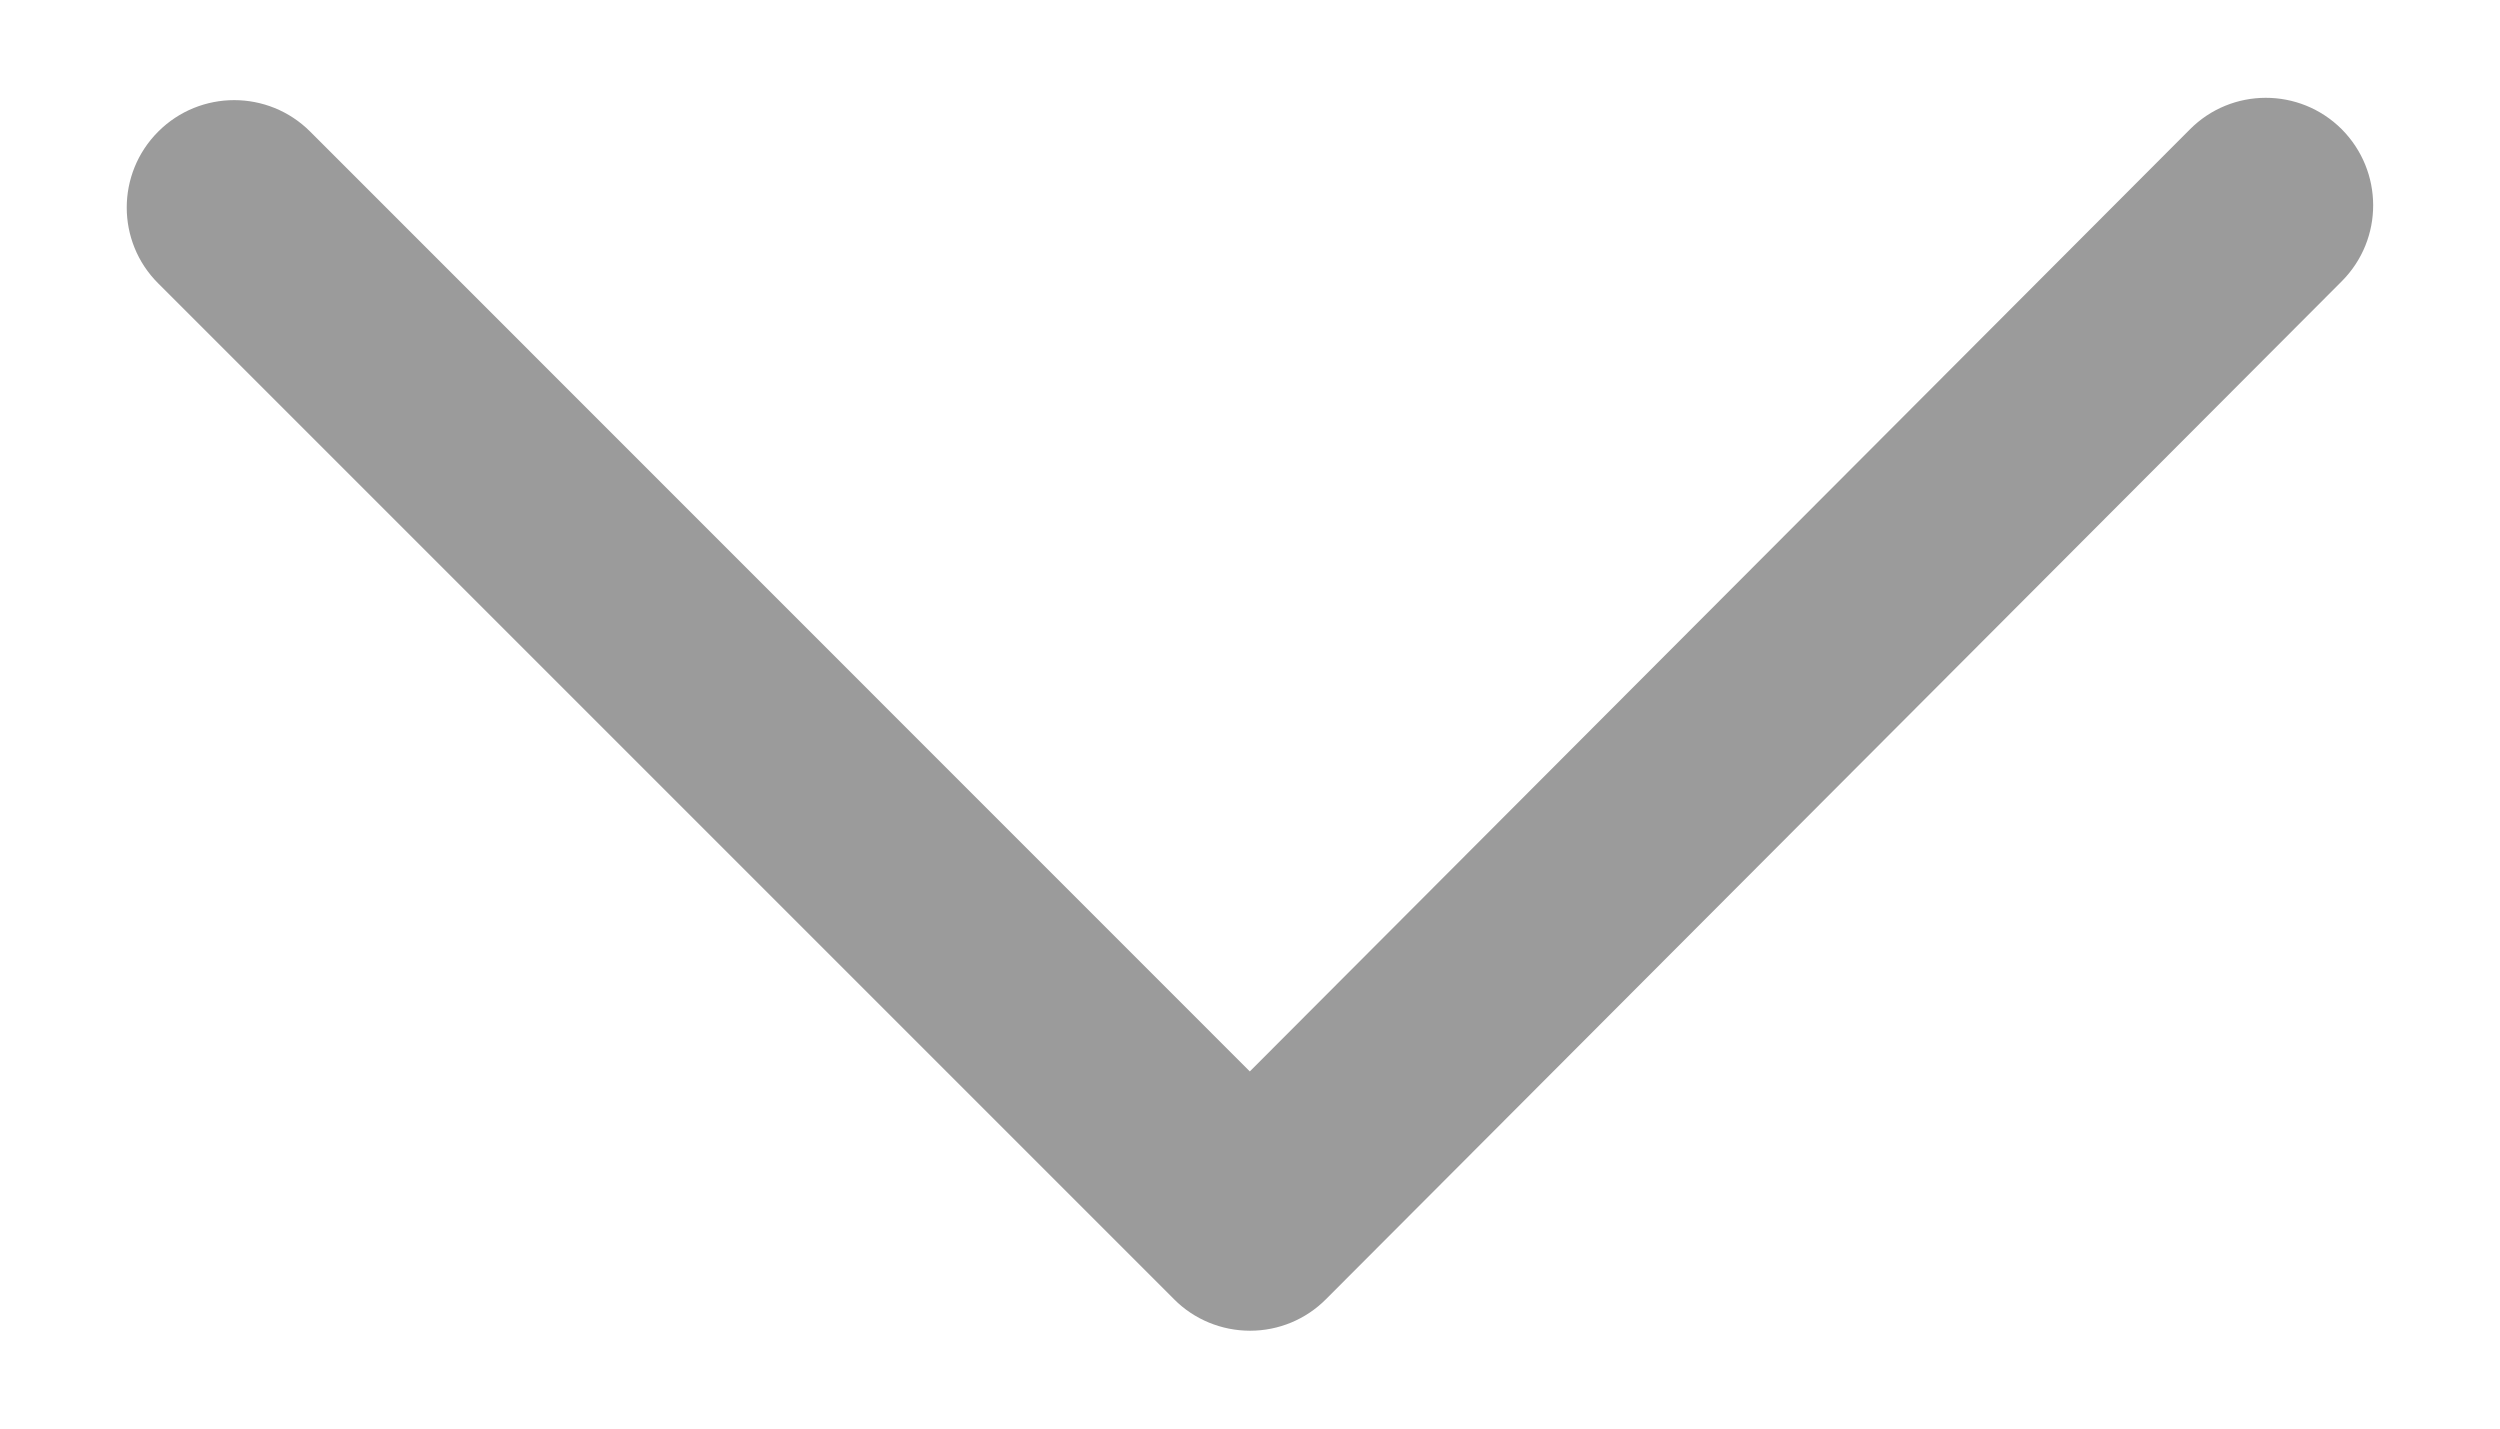 <?xml version="1.0" encoding="UTF-8"?>
<svg width="14px" height="8px" viewBox="0 0 14 8" version="1.1" xmlns="http://www.w3.org/2000/svg" xmlns:xlink="http://www.w3.org/1999/xlink">
    <!-- Generator: Sketch 45.2 (43514) - http://www.bohemiancoding.com/sketch -->
    <title>下翻列表</title>
    <desc>Created with Sketch.</desc>
    <defs></defs>
    <g id="就看这个别的不用看" stroke="none" stroke-width="1" fill="none" fill-rule="evenodd">
        <g id="设计中心-图片-上滑动-详情展开" transform="translate(-234, -132)" fill="#9B9B9B">
            <g id="侧边内容">
                <g id="下翻列表" transform="translate(234, 129)">
                    <g id="Page-1" transform="translate(0, 3)">
                        <path d="M7,7.452 C6.841,7.452 6.687,7.389 6.575,7.276 L0.886,1.587 C0.651,1.353 0.651,0.972 0.886,0.737 C1.121,0.502 1.502,0.502 1.737,0.737 L6.999,6 L12.263,0.725 C12.497,0.489 12.878,0.489 13.113,0.723 C13.348,0.959 13.349,1.339 13.114,1.575 L7.426,7.275 C7.313,7.389 7.16,7.452 7.001,7.452 L7,7.452 Z" id="Fill-2"></path>
                    </g>
                </g>
            </g>
        </g>
    </g>
</svg>